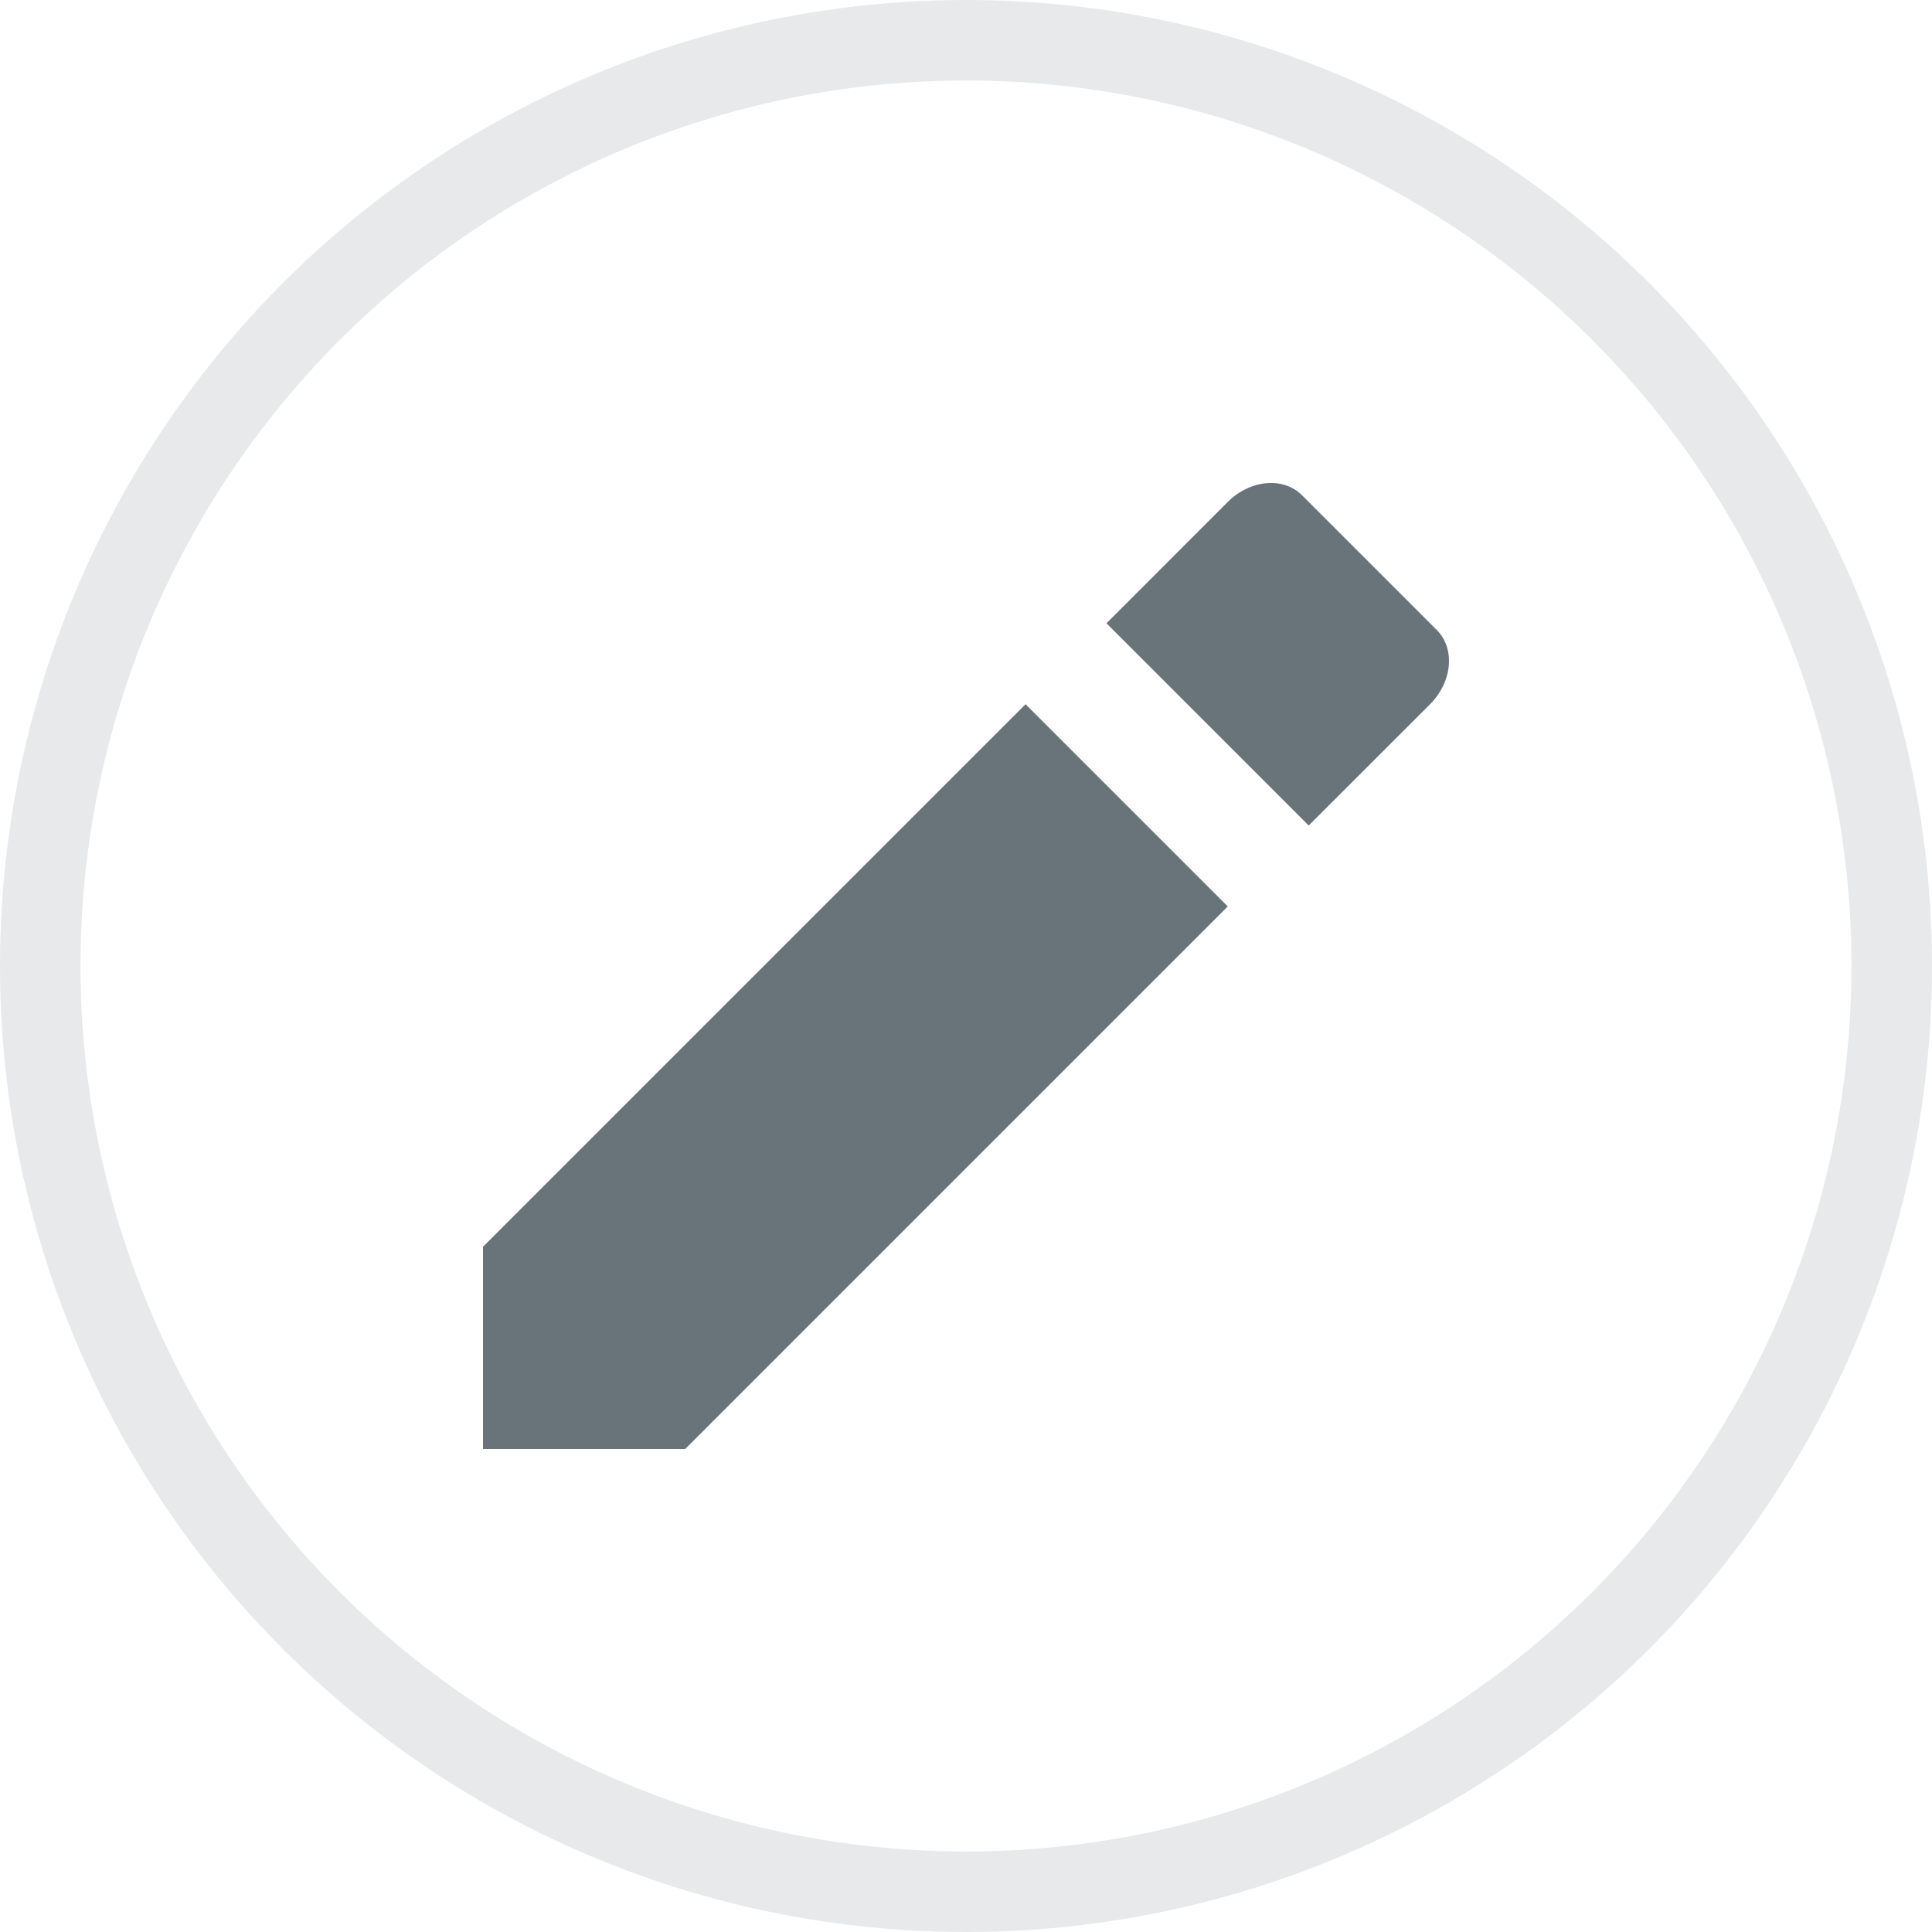 <svg width="24" height="24" viewBox="0 0 24 24" xmlns="http://www.w3.org/2000/svg"><g fill="none" fill-rule="evenodd"><circle stroke="#E7E9EA" cx="12" cy="12" r="11.5"/><path d="M12.74 8.748l2.512 2.512L8.512 18H6v-2.512l6.74-6.74zm5.108-.922l-1.674-1.674c-.232-.232-.644-.194-.922.083l-1.507 1.508 2.512 2.512 1.508-1.507c.277-.278.315-.69.083-.922z" fill="#68747A"/></g></svg>